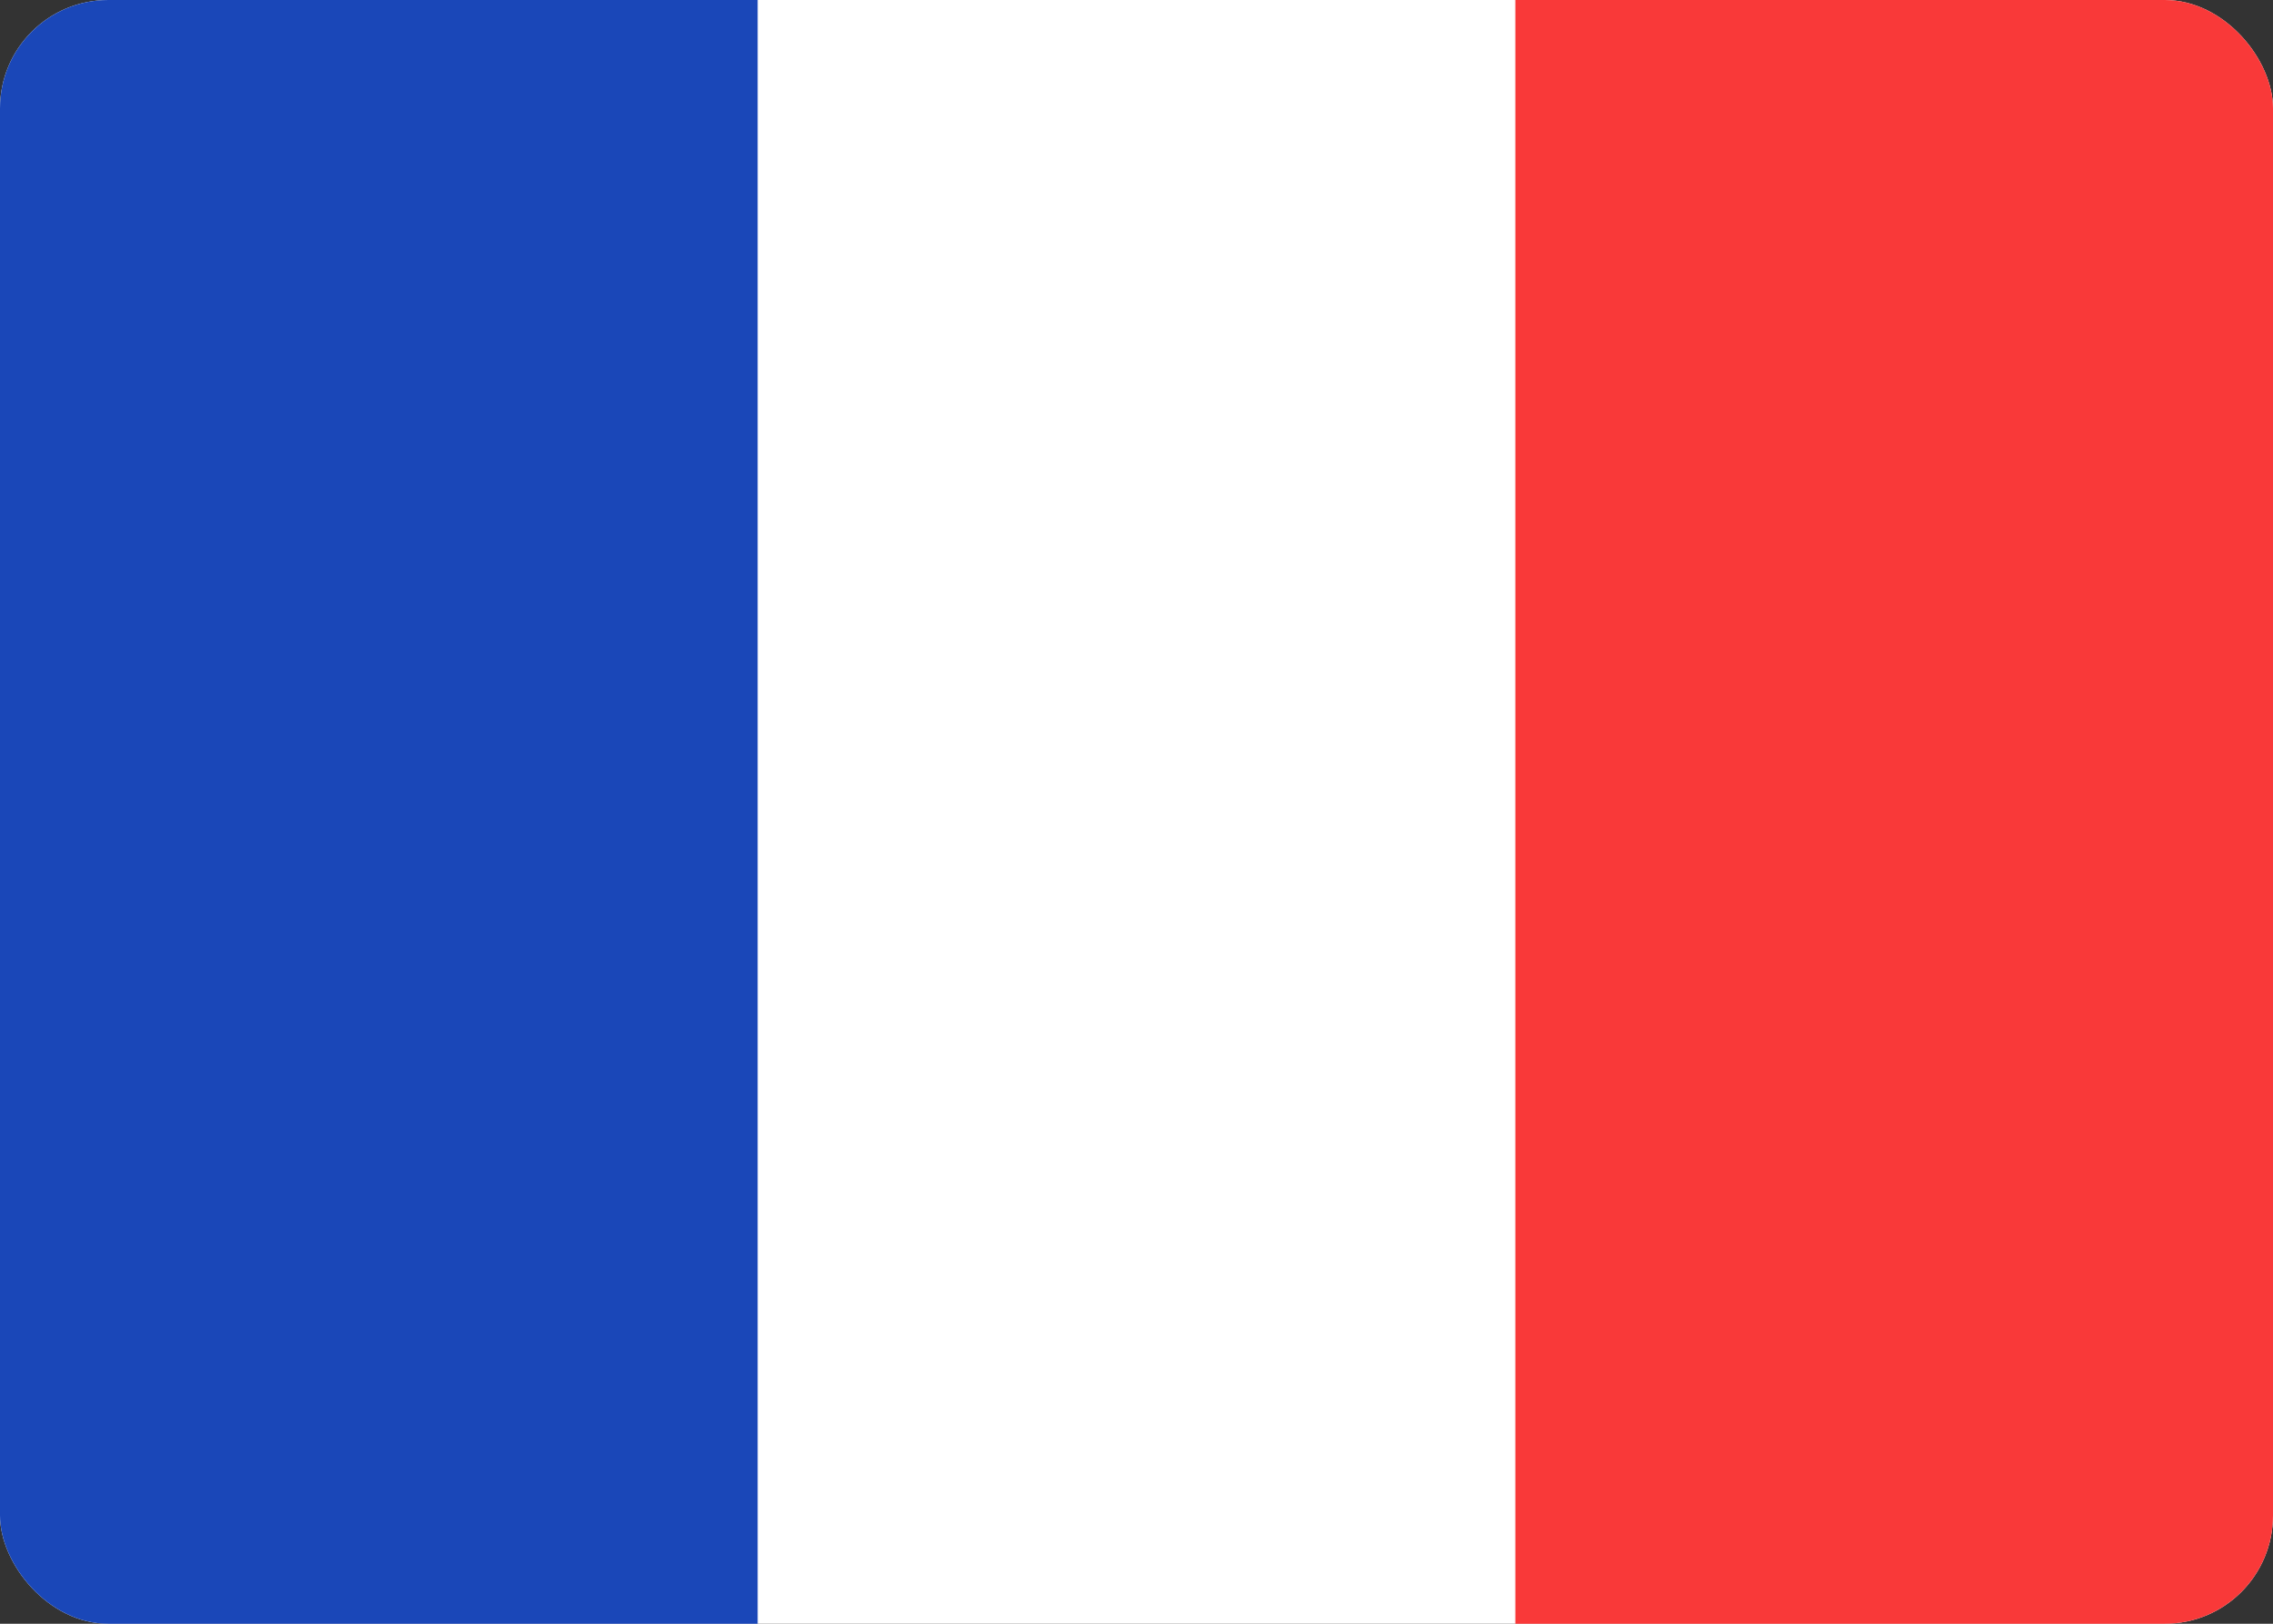 <svg width="21" height="15" viewBox="0 0 21 15" fill="none" xmlns="http://www.w3.org/2000/svg">
<rect x="0" y="0" width="21" height="15" fill="#333333" stroke="none"/>
<g clip-path="url(#clip0_2481_308)">
<rect width="21" height="15" rx="1" fill="white"/>
<path fill-rule="evenodd" clip-rule="evenodd" d="M0 0H7V15H0V0Z" fill="#1A47B8"/>
<path fill-rule="evenodd" clip-rule="evenodd" d="M14 0H21V15H14V0Z" fill="#F93939"/>
</g>
<defs>
<clipPath id="clip0_2481_308">
<rect width="21" height="15" rx="1" fill="white"/>
</clipPath>
</defs>
</svg>
